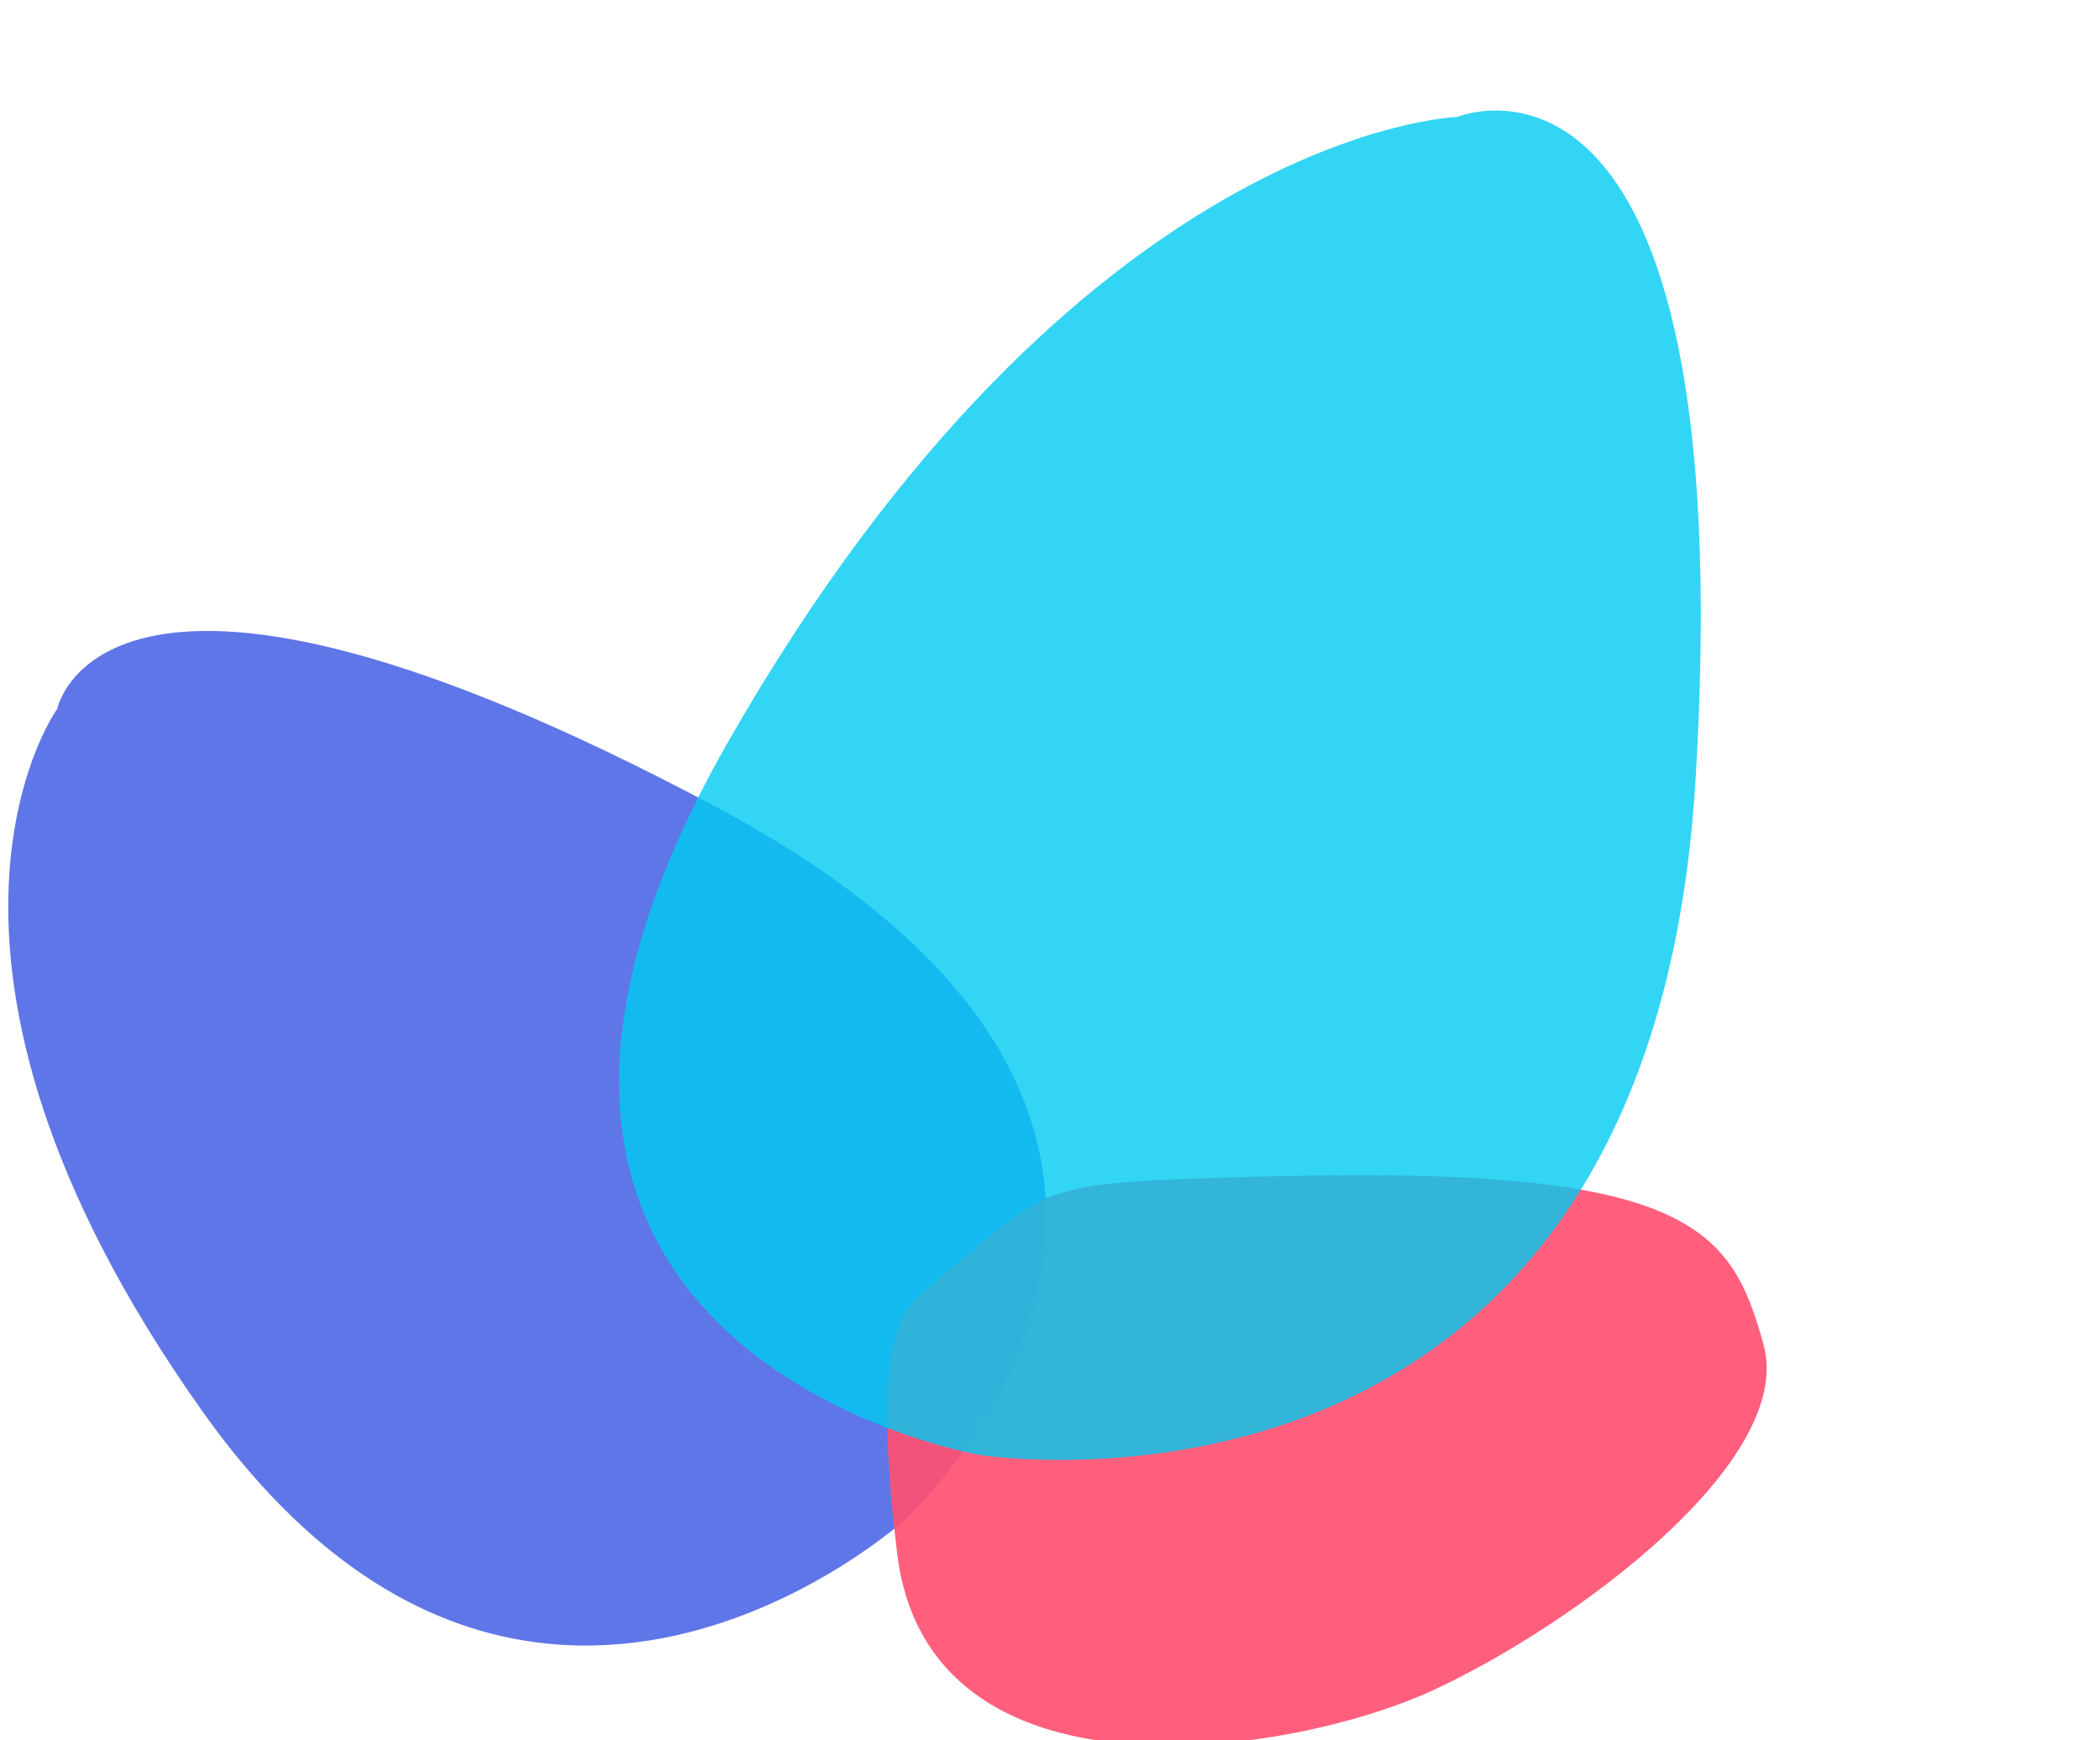 <svg xmlns="http://www.w3.org/2000/svg" width="52.514" height="43.505" viewBox="0 0 52.514 43.505">
  <g id="logo-icon" transform="translate(-289.153 -630.372)">
    <path id="Path_1" data-name="Path 1" d="M301.5,749s10.833-9.333-4.167-18S281,728,281,728s-4.667,6,3,17.667S301.5,749,301.5,749Z" transform="matrix(0.999, -0.035, 0.035, 0.999, -15.614, -69.344)" fill="#5f76e8"/>
    <path id="Path_4" data-name="Path 4" d="M315.833,740.75c-.667-6.5.583-6.167,1.25-6.917,2.917-2.25,2.155-2.283,8.417-2.333,10.333-.083,11.333,1.5,12.083,4.417s-4.833,6.917-8.417,8.5S316.5,747.25,315.833,740.75Z" transform="matrix(1, -0.017, 0.017, 1, -16.84, -66.187)" fill="rgba(255,79,112,0.91)"/>
    <path id="Path_3" data-name="Path 3" d="M302.6,756.852s11.378-12.545-4.376-24.194-17.154-4.033-17.154-4.033-4.9,8.065,3.151,23.746S302.6,756.852,302.6,756.852Z" transform="matrix(0.545, 0.839, -0.839, 0.545, 783.72, 0.379)" fill="rgba(1,202,241,0.8)"/>
  </g>
</svg>
